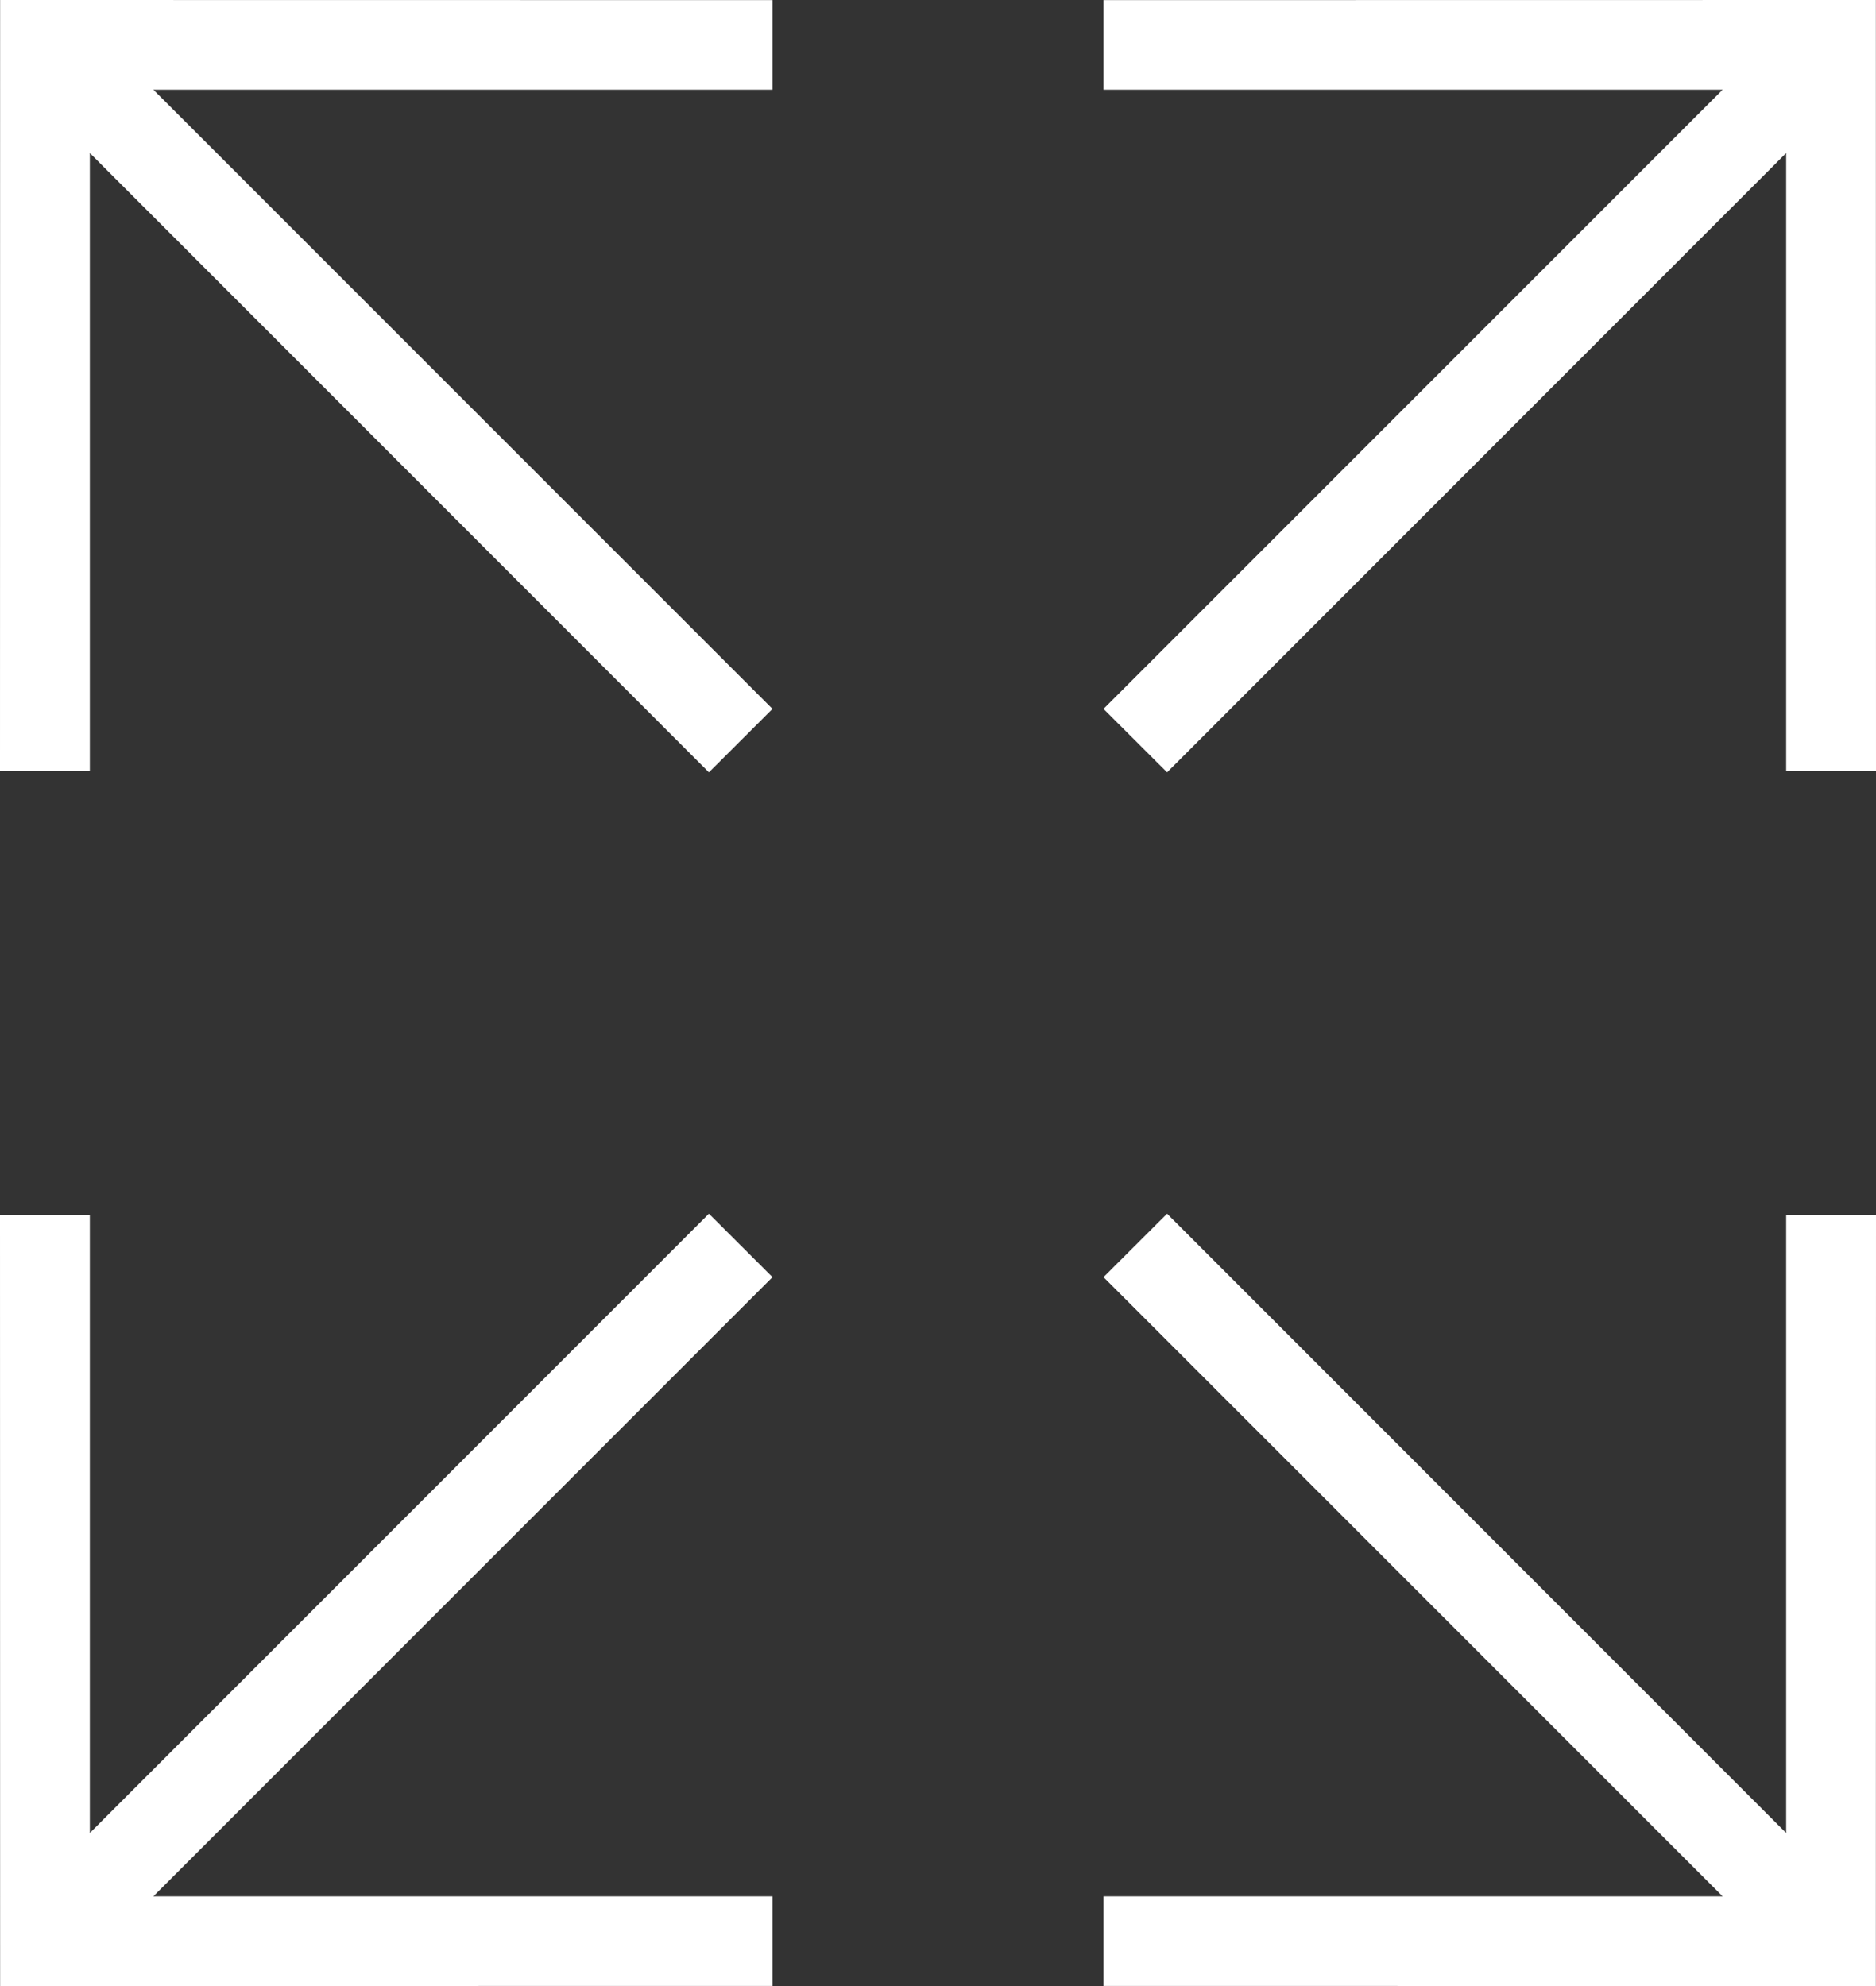 <?xml version="1.0" encoding="UTF-8" standalone="no"?>
<svg width="17px" height="18px" viewBox="0 0 17 18" version="1.1" xmlns="http://www.w3.org/2000/svg" xmlns:xlink="http://www.w3.org/1999/xlink">
    <rect x="0" y="0" width="17" height="18" fill="#333333" stroke="none"/>
    <!-- Generator: sketchtool 3.6.1 (26313) - http://www.bohemiancoding.com/sketch -->
    <title>39906BF3-AAEA-44E8-9C2C-70A3F4DFCFAD</title>
    <desc>Created with sketchtool.</desc>
    <defs></defs>
    <g id="Page-1" stroke="none" stroke-width="1" fill="none" fill-rule="evenodd">
        <g id="PlayerControls-Copy" transform="translate(-406, -593)" fill="#FFFFFF">
            <g id="EnterFullScreen" transform="translate(406, 593)">
                <path d="M0,11.01 L0.001,18 L7,17.999 L7,17.187 L1.39,17.187 L7,11.575 L6.424,11 L0.814,16.613 L0.814,11.01 L0,11.01 Z" id="Fill-16"></path>
                <path d="M10,11.01 L10.001,18 L17,17.999 L17,17.187 L11.39,17.187 L17,11.575 L16.424,11 L10.814,16.613 L10.814,11.01 L10,11.01 Z" id="Fill-16" transform="translate(13.5, 14.5) scale(-1, 1) translate(-13.5, -14.5) "></path>
                <path d="M0,0.01 L0.001,7 L7,6.999 L7,6.187 L1.39,6.187 L7,0.575 L6.424,1.26783228e-13 L0.814,5.613 L0.814,0.01 L0,0.01 Z" id="Fill-16" transform="translate(3.5, 3.5) scale(1, -1) translate(-3.5, -3.5) "></path>
                <path d="M10,0.01 L10.001,7 L17,6.999 L17,6.187 L11.39,6.187 L17,0.575 L16.424,1.26783228e-13 L10.814,5.613 L10.814,0.01 L10,0.01 Z" id="Fill-16" transform="translate(13.5, 3.5) scale(-1, -1) translate(-13.5, -3.5) "></path>
            </g>
        </g>
    </g>
</svg>